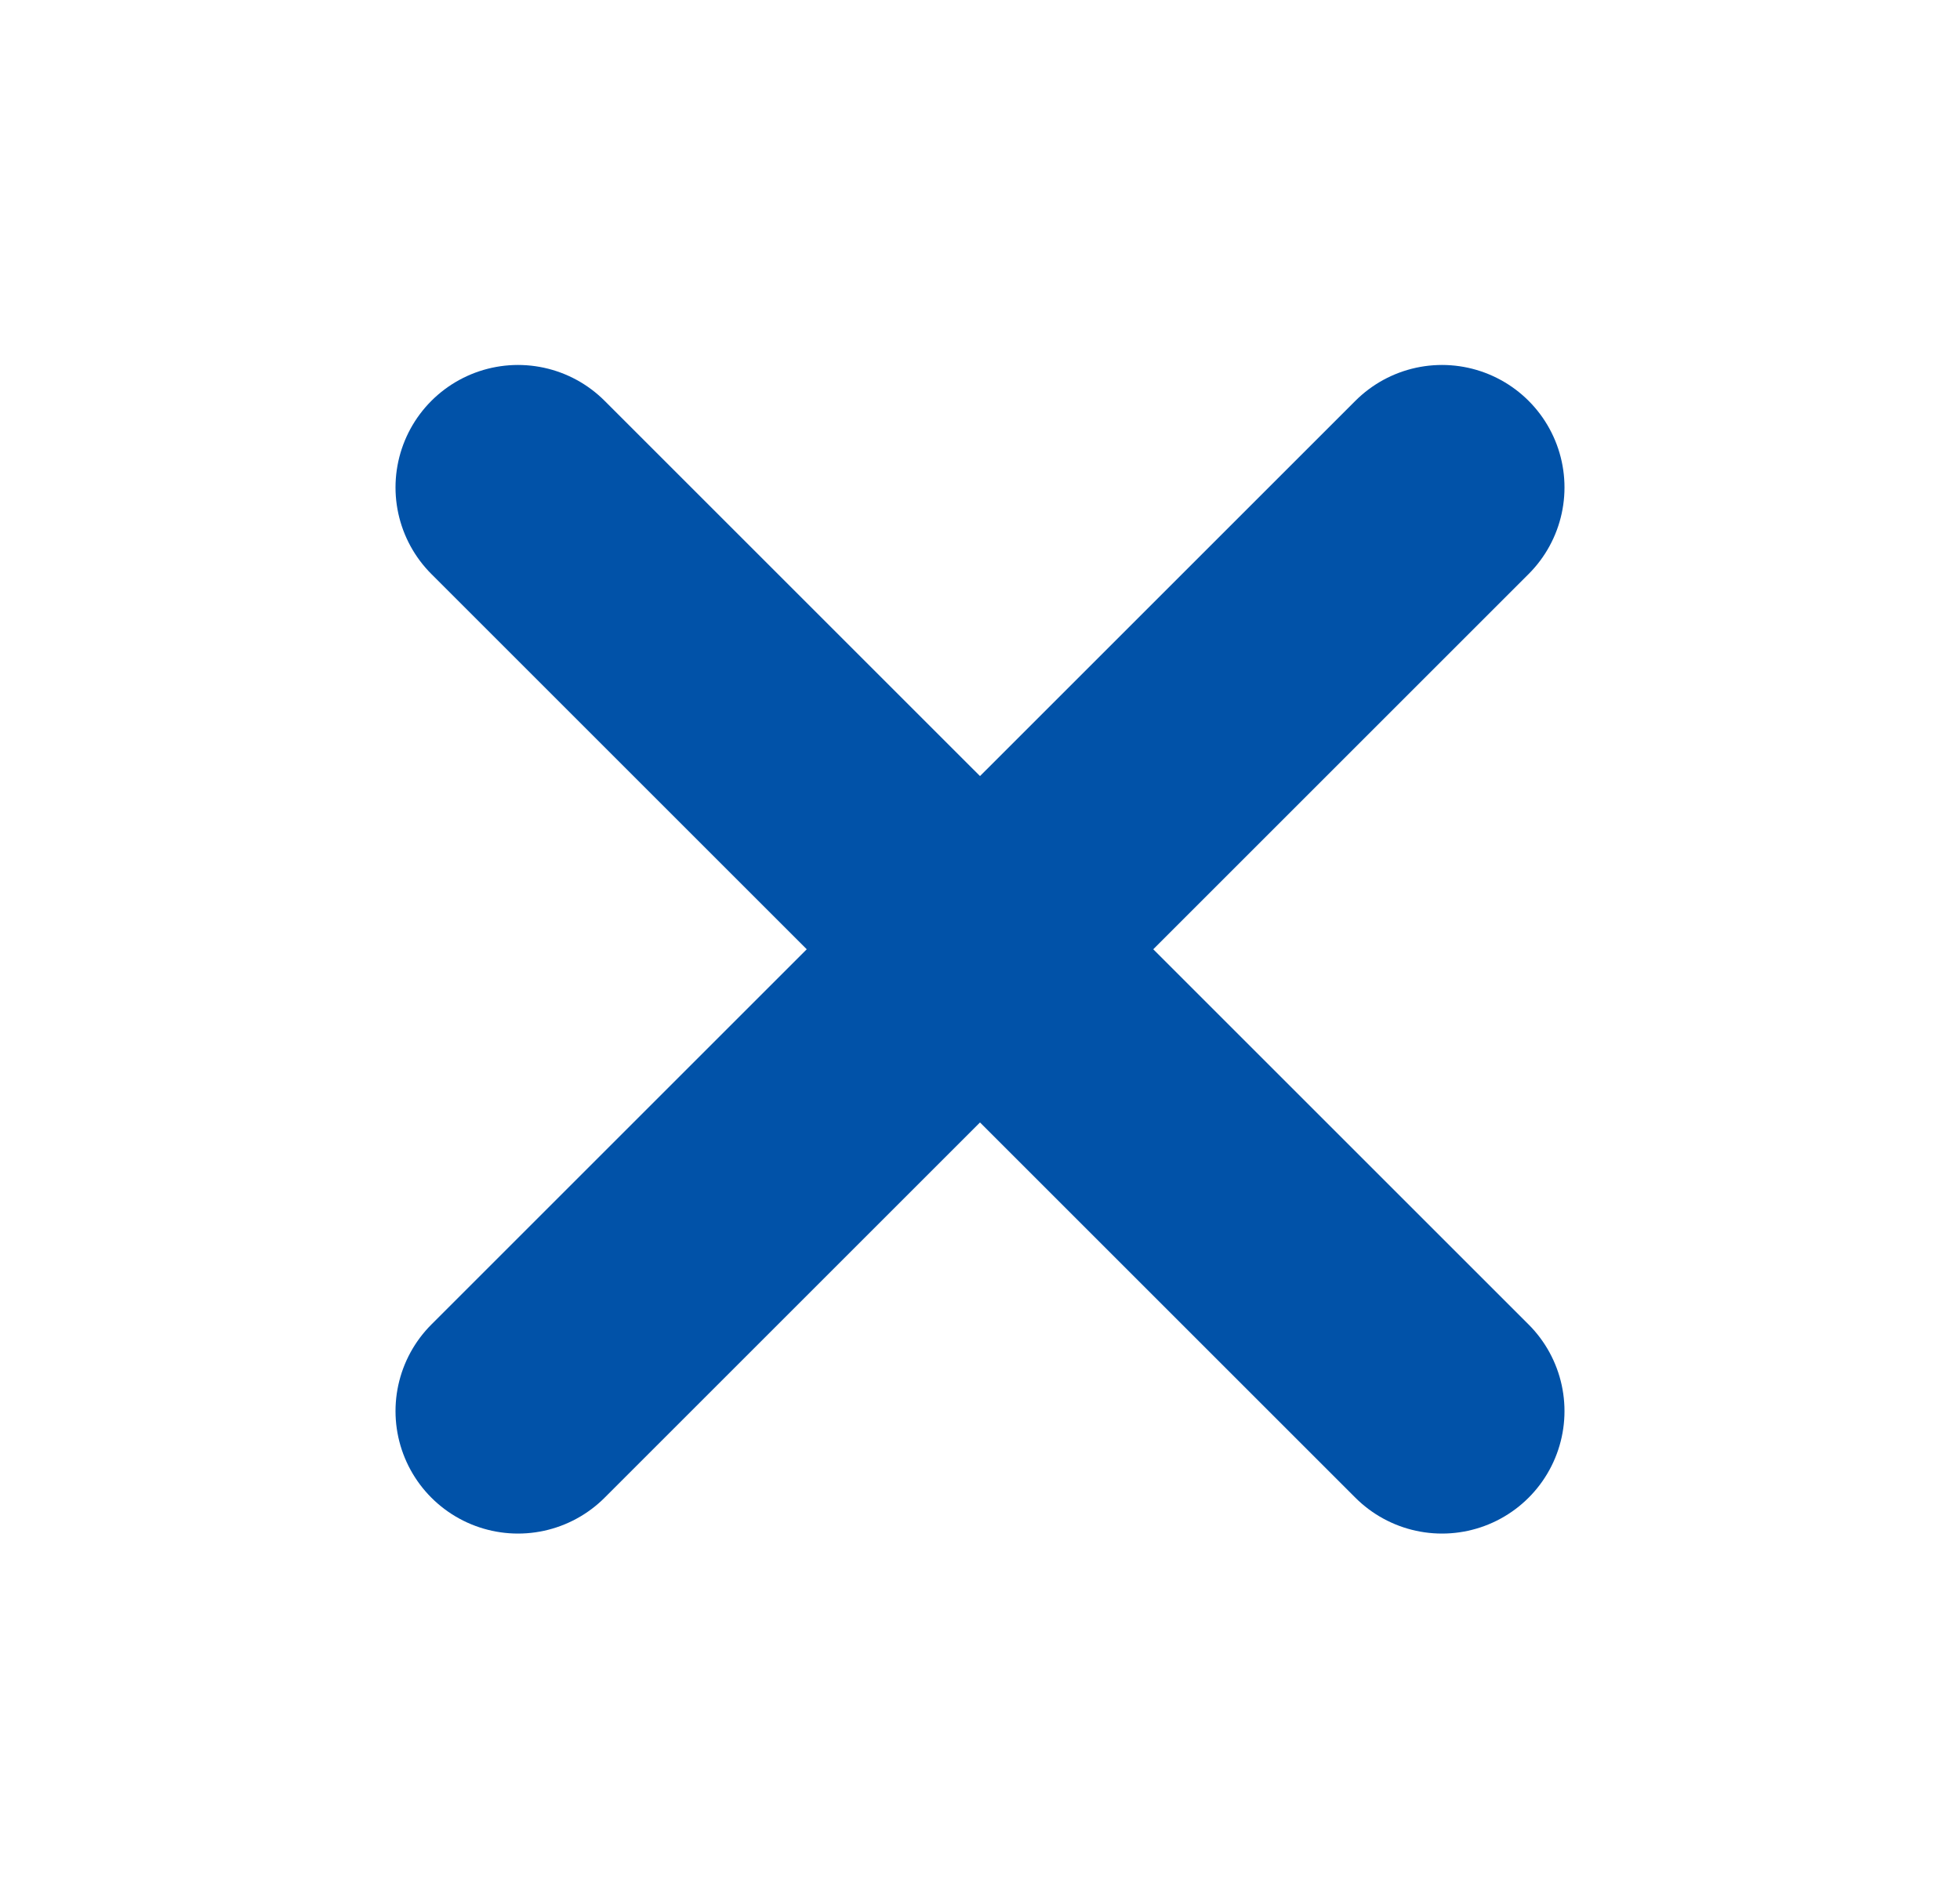 <svg width="24" height="23" viewBox="0 0 24 23" fill="none" xmlns="http://www.w3.org/2000/svg">
<path d="M17.657 5.97L6.343 17.283M17.657 17.283L6.343 5.97" stroke="#0152A8" stroke-width="3" stroke-linecap="round" stroke-linejoin="round"/>
</svg>
